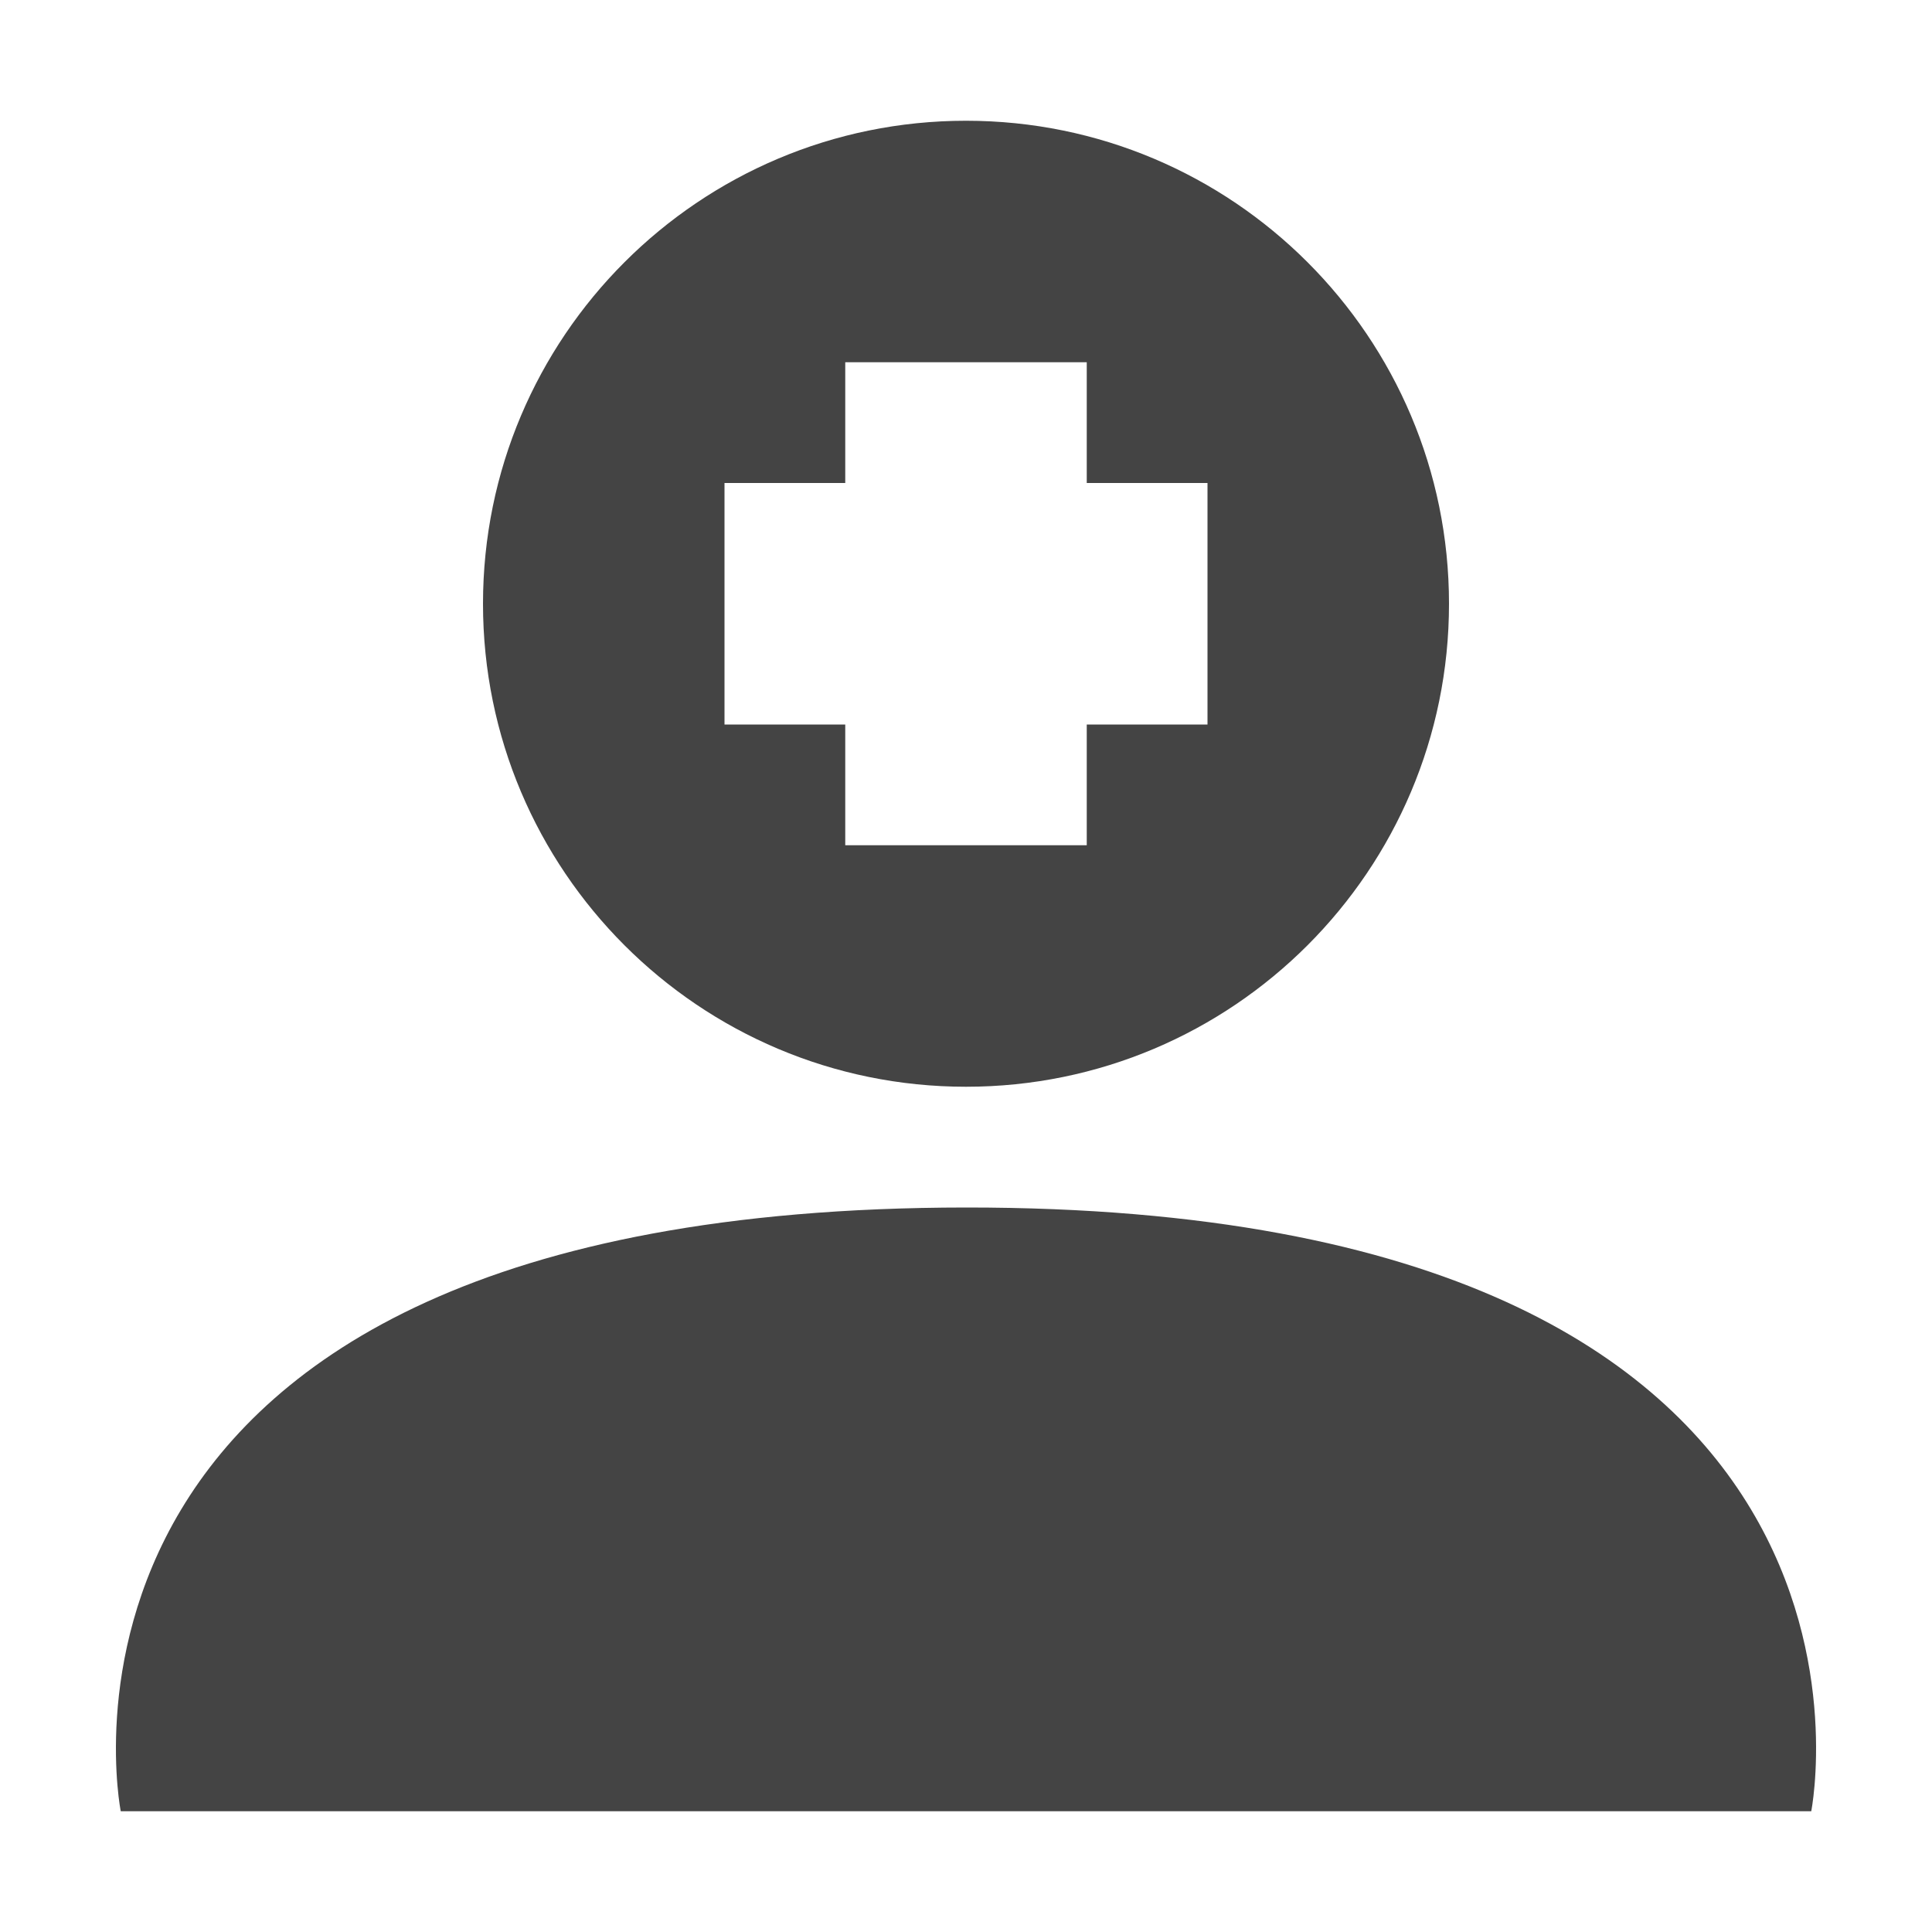 <svg height="16" width="16" xmlns="http://www.w3.org/2000/svg">
  <path d="m8 1c-2.209 0-4 1.791-4 4s1.791 4 4 4c2.209 0 4-1.791 4-4s-1.791-4-4-4zm-1 2h2v1h1v2h-1v1h-2v-1h-1v-2h1zm1 7c-8.0.004-7 5-7 5h14s1-5.004-7-5z" fill="#444"/>
</svg>
